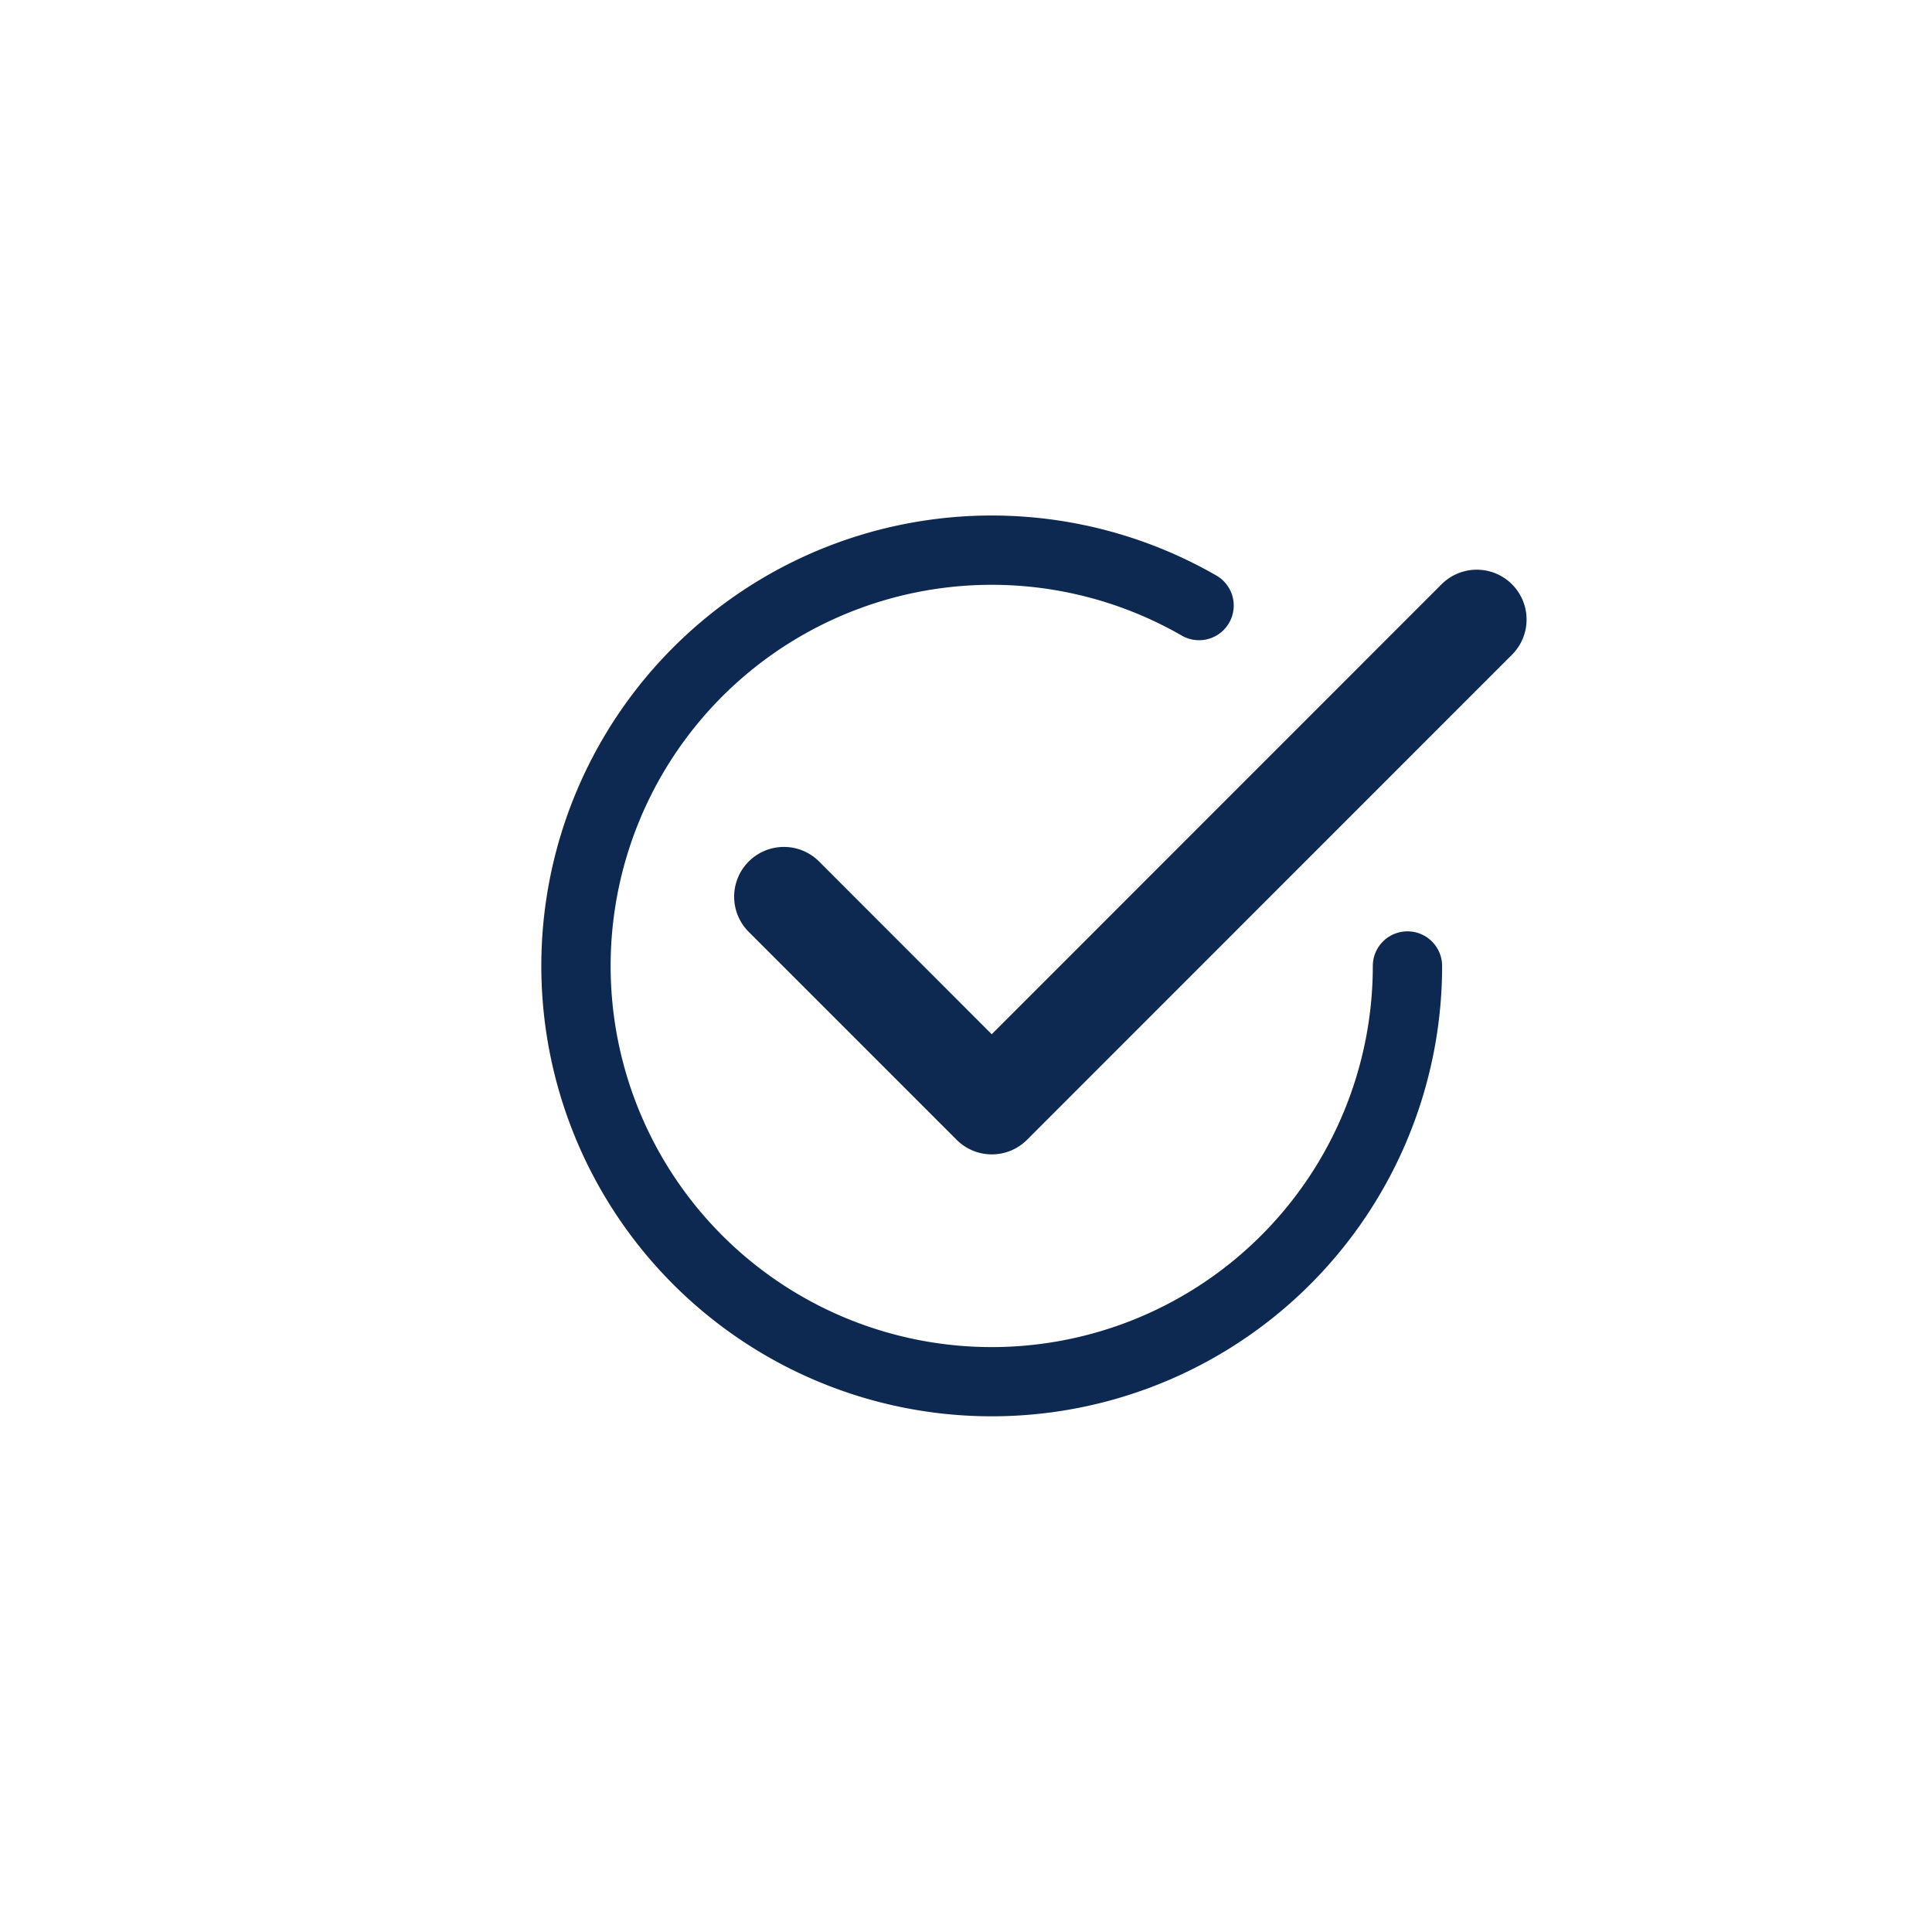<?xml version="1.0" encoding="UTF-8" standalone="no"?>
<svg
   width="16"
   height="16"
   fill="currentColor"
   class="bi bi-check2-circle"
   viewBox="0 0 16 16"
   version="1.1"
   id="svg6"
   sodipodi:docname="check2-circle.svg"
   inkscape:version="1.1.2 (b8e25be833, 2022-02-05)"
   xmlns:inkscape="http://www.inkscape.org/namespaces/inkscape"
   xmlns:sodipodi="http://sodipodi.sourceforge.net/DTD/sodipodi-0.dtd"
   xmlns="http://www.w3.org/2000/svg"
   xmlns:svg="http://www.w3.org/2000/svg"
   xmlns:rdf="http://www.w3.org/1999/02/22-rdf-syntax-ns#"
   xmlns:cc="http://creativecommons.org/ns#"
   xmlns:dc="http://purl.org/dc/elements/1.1/">
  <defs
     id="defs10" />
  <sodipodi:namedview
     pagecolor="#ffffff"
     bordercolor="#666666"
     borderopacity="1"
     objecttolerance="10"
     gridtolerance="10"
     guidetolerance="10"
     inkscape:pageopacity="0"
     inkscape:pageshadow="2"
     inkscape:window-width="3840"
     inkscape:window-height="2480"
     id="namedview8"
     showgrid="false"
     inkscape:zoom="52.34517"
     inkscape:cx="7.995007"
     inkscape:cy="8.004559"
     inkscape:window-x="-11"
     inkscape:window-y="-11"
     inkscape:window-maximized="1"
     inkscape:current-layer="svg6"
     inkscape:pagecheckerboard="0" />
  <path
     d="m 5.057,8 a 3.156,3.156 0 0 1 4.734,-2.734 0.287,0.287 0 0 0 0.287,-0.497 3.73,3.73 0 1 0 1.865,3.231 0.287,0.287 0 0 0 -0.574,0 3.156,3.156 0 1 1 -6.312,0 z"
     id="path2"
     style="fill:#0d2951;fill-opacity:1;stroke-width:0.574" />
  <path
     d="M 12.433,5.334 A 0.287,0.287 0 0 0 12.027,4.927 L 8.213,8.742 6.695,7.223 a 0.287,0.287 0 1 0 -0.406,0.406 l 1.722,1.722 a 0.287,0.287 0 0 0 0.406,0 z"
     id="path4"
     style="fill:#0d2951;fill-opacity:1;stroke-width:0.25;stroke:#0d2951;stroke-opacity:1;stroke-miterlimit:4;stroke-dasharray:none" />
</svg>

